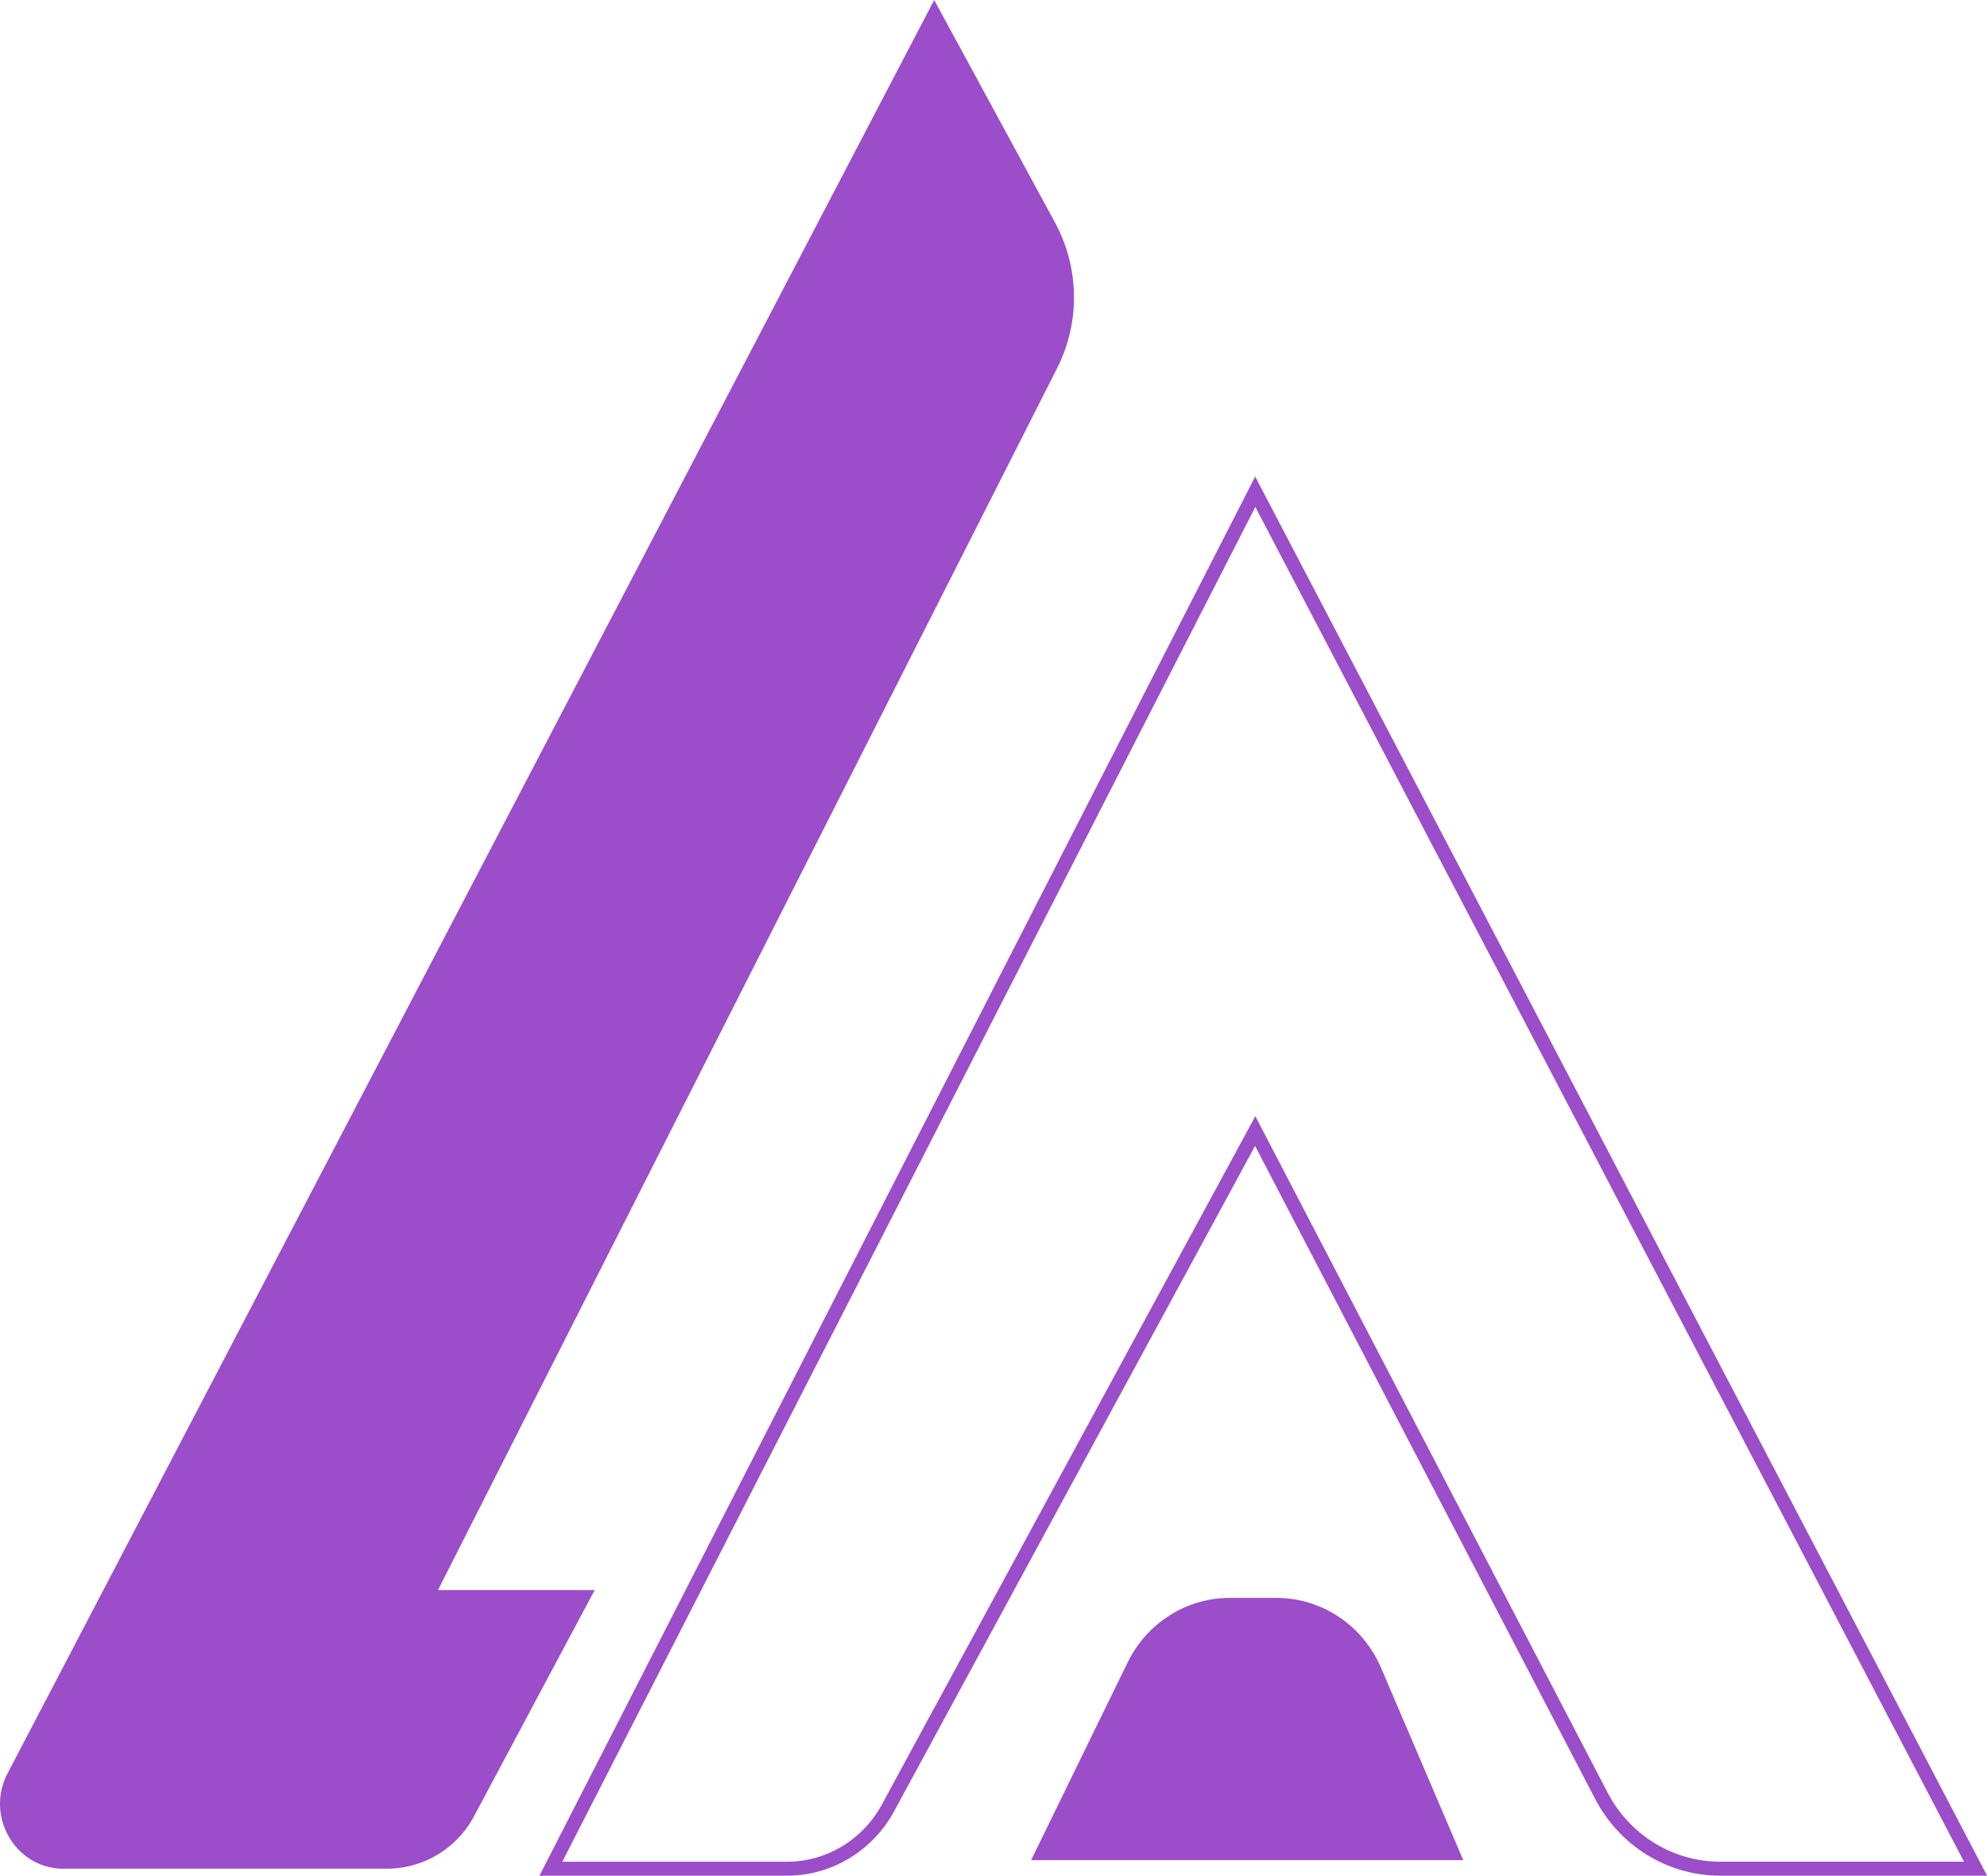 <svg id="Layer_1" data-name="Layer 1" xmlns="http://www.w3.org/2000/svg" viewBox="0 0 1423.16 1343.24"><defs><style>.cls-1{fill:none;stroke:#9b4dca;stroke-miterlimit:10;stroke-width:10px;}.cls-2{fill:#9b4dca;}</style></defs><title>luxapps logo</title><path class="cls-1" d="M687.11,1669.12H856.28c30,0,57.7-16.67,72.29-43.56l263-484.69,247.94,476c16.75,32.15,49.43,52.23,85,52.23h183l-515.9-986.07Z" transform="translate(-292.55 -330.88)"/><path class="cls-2" d="M1281.78,1525.4,1340.59,1663H1031.05l69.11-141.52c13.85-28.38,42.18-46.3,73.16-46.3h33.52C1239.34,1475.21,1268.76,1494.91,1281.78,1525.4Z" transform="translate(-292.55 -330.88)"/><path class="cls-2" d="M1048.21,490.3a112.56,112.56,0,0,1,1.38,104.47L606.26,1469.56H718.5L632,1631.66a70.77,70.77,0,0,1-62.45,37.46H338c-34.28,0-56.18-37.45-40-68.32L961.66,330.88Z" transform="translate(-292.55 -330.88)"/></svg>